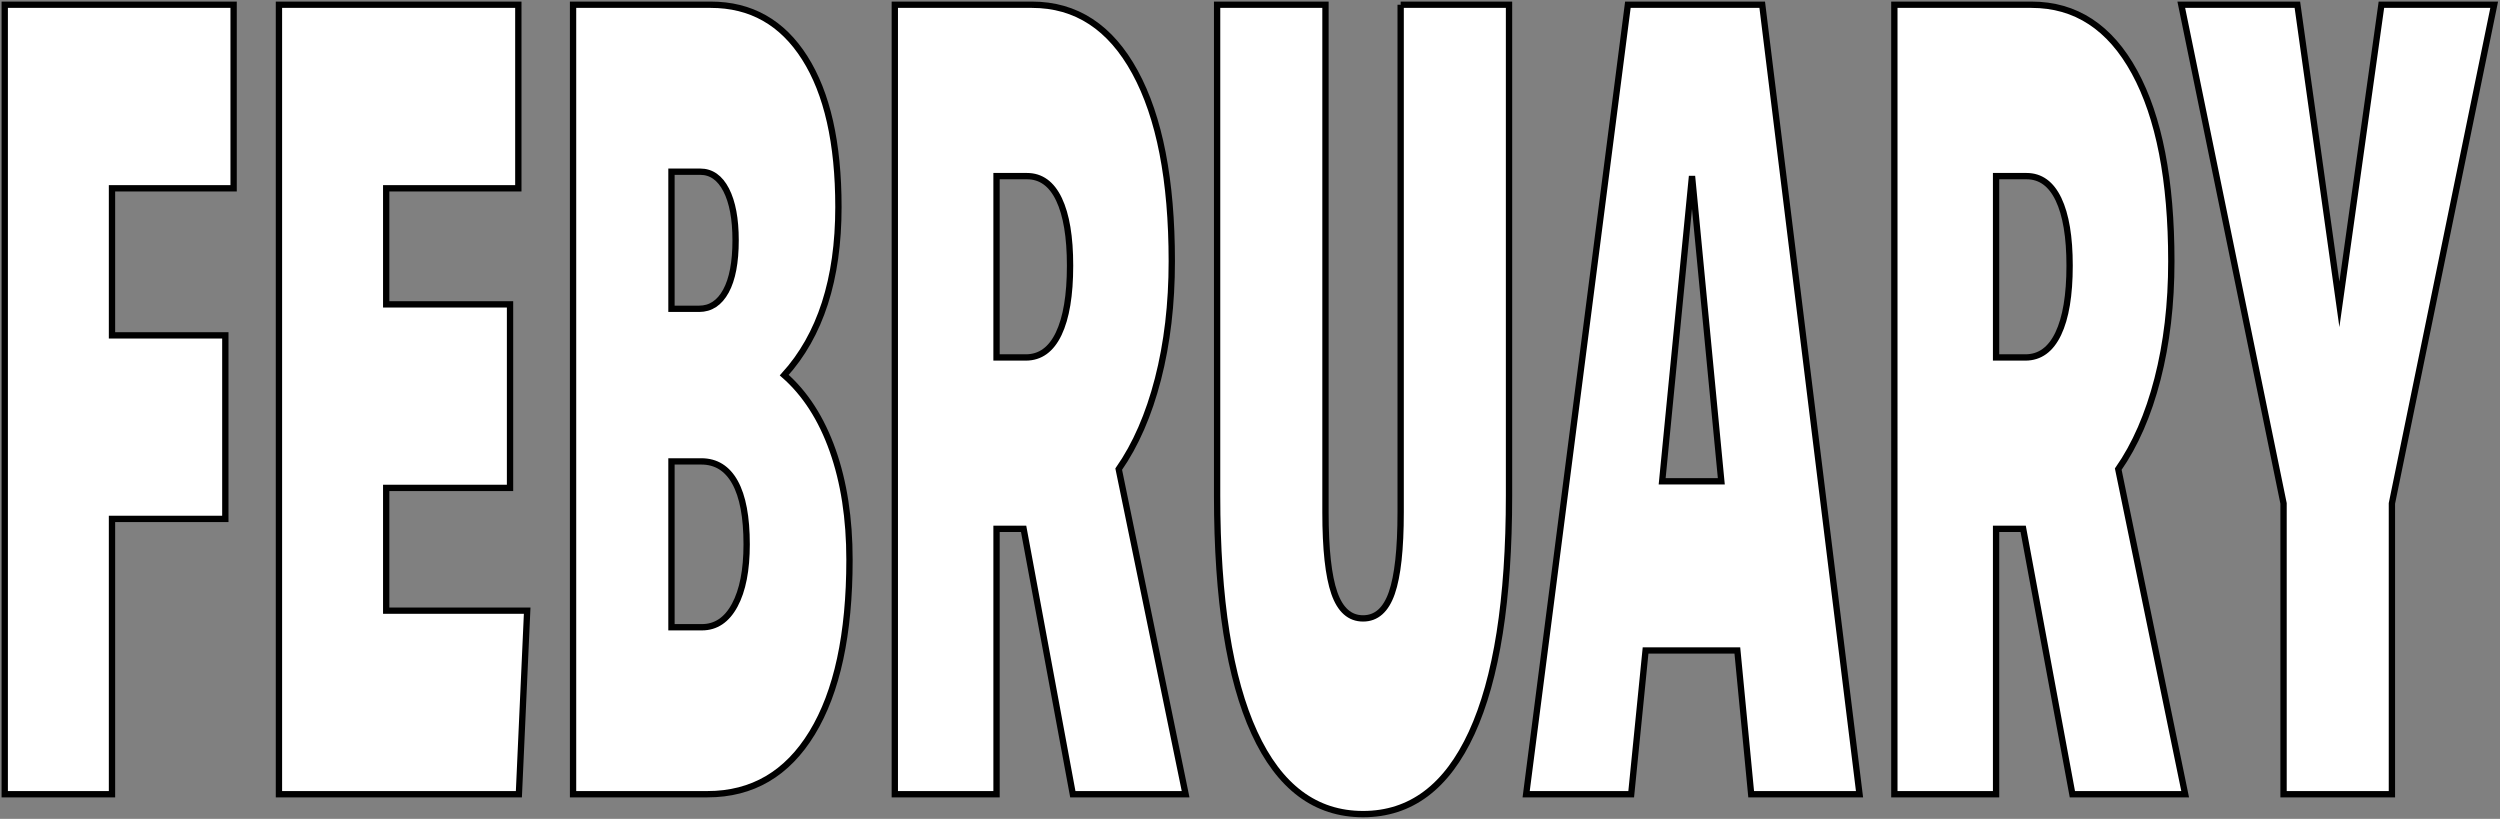 <svg version="1.1" id="Layer_1" xmlns="http://www.w3.org/2000/svg" xmlns:xlink="http://www.w3.org/1999/xlink" x="0px" y="0px" width="100%" height="100%" viewBox="0 0 1582.71 518.399" style="enable-background:new 0 0 1582.71 518.399;" xml:space="preserve" preserveAspectRatio="none">
<rect x="0" y="0" width="1582.71" height="518.399" fill="#808080" stroke="none"/>
<style type="text/css">
	.st0{fill:#FFFFFF;stroke:#000000;stroke-width:4px;stroke-miterlimit:10;}
</style>
<g>
	<path class="st0" d="M3,502.8V3h144.9v116.2h-77v93.1h71.75v116.2H70.9v174.3H3z"/>
	<path class="st0" d="M176.596,502.8V3h151.55v116.2h-83.649v73.5h78.399v116.199h-78.399v77.7h89.25l-5.25,116.2H176.596z"/>
	<path class="st0" d="M362.795,502.8V3h87.15c25.43,0,45.265,11.2,59.5,33.6c14.229,22.4,21.35,53.9,21.35,94.5
		c0,45.741-11.435,81.2-34.3,106.4c13.3,11.67,23.505,27.54,30.625,47.6c7.115,20.07,10.675,43.171,10.675,69.3
		c0,47.141-7.875,83.65-23.625,109.551c-15.75,25.899-37.86,38.85-66.325,38.85H362.795z M442.595,195.5
		c7.23,0,12.891-3.729,16.976-11.2c4.079-7.459,6.125-18.2,6.125-32.2c0-13.529-1.985-24.149-5.95-31.85
		c-3.971-7.7-9.45-11.55-16.45-11.55h-18.2v86.8H442.595z M444.345,397.1c8.865,0,15.805-4.659,20.825-14
		c5.015-9.329,7.525-22.159,7.525-38.5c0-17.259-2.45-30.329-7.351-39.2c-4.899-8.859-12.02-13.3-21.35-13.3h-18.9v105H444.345z"/>
	<path class="st0" d="M679.189,502.8l-31.15-168H630.89v168h-64.401V3h86.799c28,0,49.756,14.24,65.275,42.7
		c15.516,28.47,23.275,68.37,23.275,119.699c0,27.07-2.92,51.921-8.75,74.551c-5.836,22.641-14.121,41.649-24.85,57.05l42.35,205.8
		H679.189z M649.439,226.3c9.1,0,16.041-5.01,20.826-15.05c4.779-10.03,7.174-24.38,7.174-43.05c0-18.2-2.334-32.2-7-42
		c-4.67-9.801-11.436-14.7-20.299-14.7h-19.25v114.8H649.439z"/>
	<path class="st0" d="M886.734,3h68.602v310.8c0,65.8-7.875,115.85-23.625,150.15c-15.75,34.3-38.676,51.449-68.775,51.449
		S809.91,498.25,794.16,463.95c-15.75-34.301-23.625-84.351-23.625-150.15V3h68.6v321.3c0,23.341,1.865,40.37,5.6,51.1
		c3.73,10.741,9.801,16.101,18.201,16.101s14.465-5.359,18.199-16.101c3.73-10.729,5.6-27.759,5.6-51.1V3z"/>
	<path class="st0" d="M1108.636,502.8l-8.75-91h-58.1l-9.1,91h-66.5l64.4-499.8h85.049l61.6,499.8H1108.636z M1071.187,111.5
		l-18.9,193.2h37.449L1071.187,111.5z"/>
	<path class="st0" d="M1311.984,502.8l-31.15-168h-17.148v168h-64.4V3h86.799c28,0,49.756,14.24,65.275,42.7
		c15.516,28.47,23.275,68.37,23.275,119.699c0,27.07-2.92,51.921-8.75,74.551c-5.836,22.641-14.121,41.649-24.85,57.05l42.35,205.8
		H1311.984z M1282.234,226.3c9.1,0,16.041-5.01,20.826-15.05c4.779-10.03,7.174-24.38,7.174-43.05c0-18.2-2.334-32.2-7-42
		c-4.67-9.801-11.436-14.7-20.299-14.7h-19.25v114.8H1282.234z"/>
	<path class="st0" d="M1445.683,502.8V318.7L1380.933,3h73.5l26.6,189.7l26.6-189.7h71.4l-64.75,315.7v184.1H1445.683z"/>
</g>
</svg>